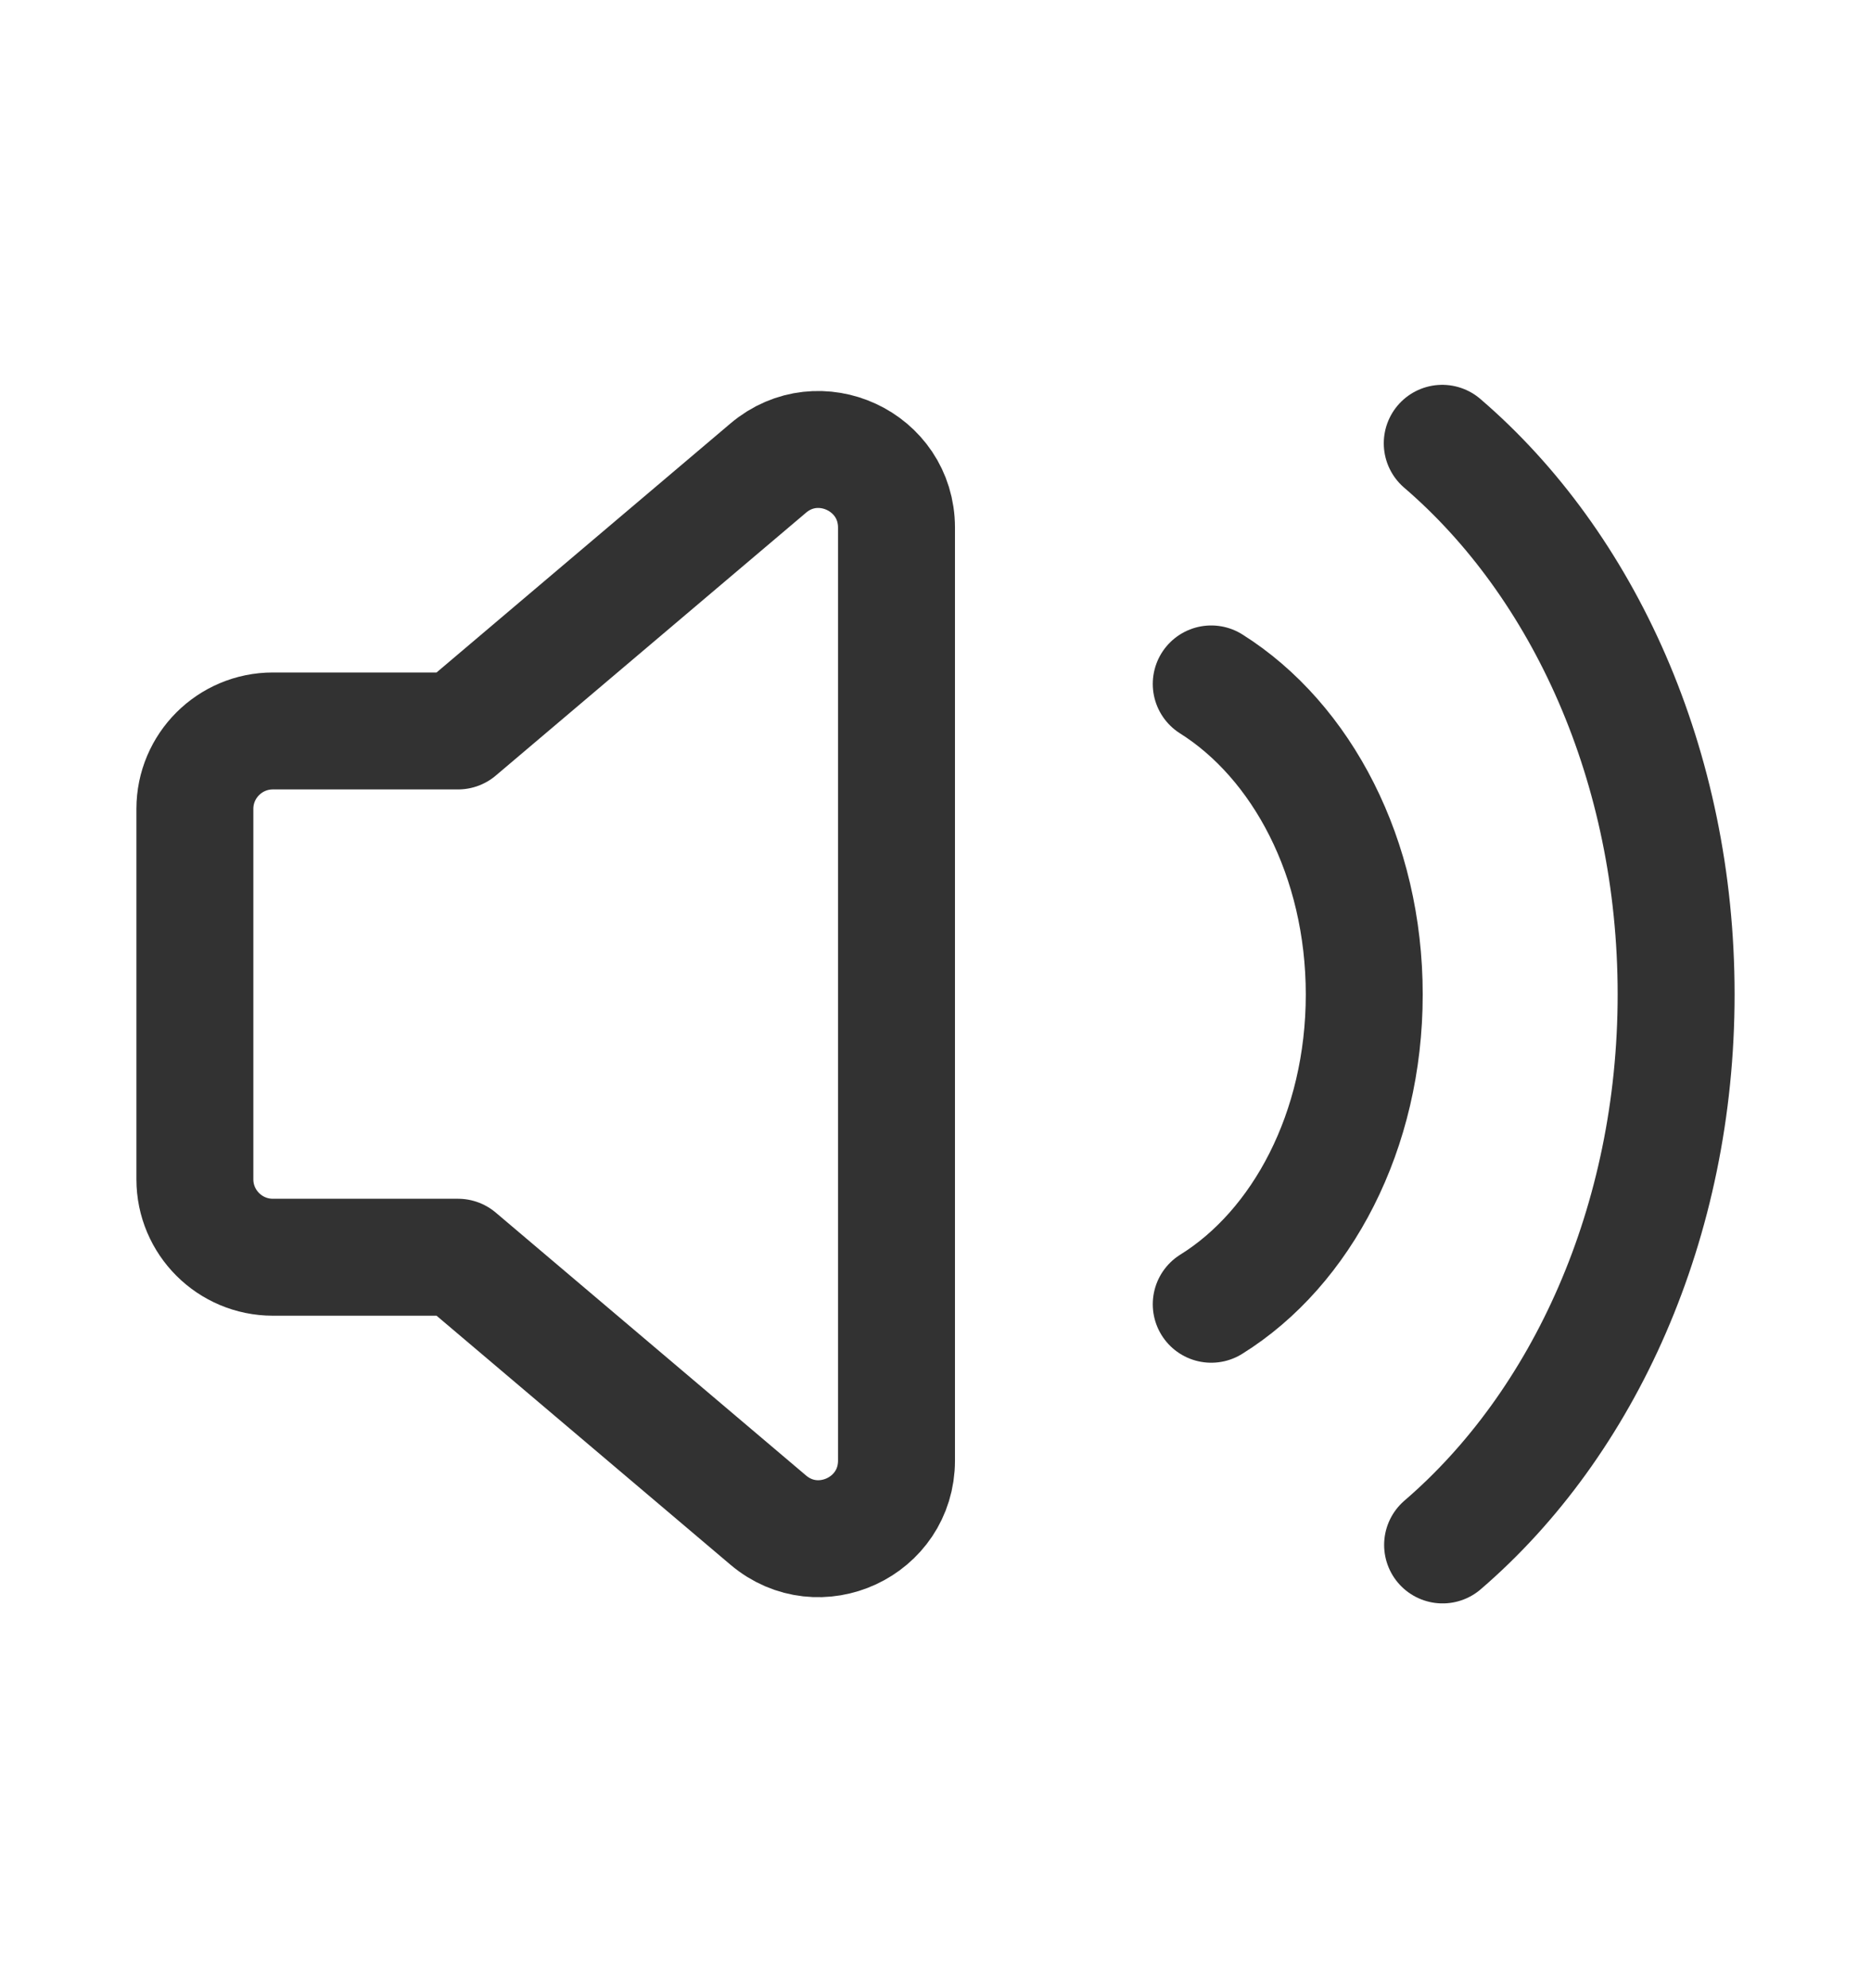 <?xml version="1.0" encoding="UTF-8"?>
<svg width="32px" height="34px" viewBox="0 0 32 34" version="1.1" xmlns="http://www.w3.org/2000/svg" xmlns:xlink="http://www.w3.org/1999/xlink">
    <title>Interface, Essential/calendar-schedule-clock-time 2</title>
    <defs>
        <filter id="filter-1">
            <feColorMatrix in="SourceGraphic" type="matrix" values="0 0 0 0 0.557 0 0 0 0 0.557 0 0 0 0 0.576 0 0 0 1 0"></feColorMatrix>
        </filter>
    </defs>
    <g id="H-Sounds" stroke="none" stroke-width="1" fill="none" fill-rule="evenodd">
        <g id="h01设置-Sounds" transform="translate(-610, -278)">
            <g id="编组" transform="translate(570, 160)">
                <g id="Interface,-Essential/calendar-schedule-clock-time-2" transform="translate(40, 90)" filter="url(#filter-1)">
                    <g transform="translate(0, 28.541)">
                        <g id="-mockplus-" transform="translate(0, 0.459)">
                            <g id="Path" transform="translate(-0, -0)">
                                <polygon points="0 0 32 0 32 32 0 32"></polygon>
                                <path d="M7.833,11.5 L4.667,11.5 C3.931,11.5 3.333,12.097 3.333,12.833 L3.333,19.167 C3.333,19.903 3.931,20.5 4.667,20.5 L7.833,20.5 L13.139,24.995 C14.005,25.729 15.333,25.113 15.333,23.977 L15.333,8.023 C15.333,6.887 14.004,6.271 13.139,7.005 L7.833,11.5 Z" stroke="#323232" stroke-width="2" stroke-linecap="round" stroke-linejoin="round"></path>
                                <path d="M20.716,21.304 C22.265,20.341 23.333,18.339 23.333,16.007 C23.333,13.675 22.265,11.671 20.716,10.696" stroke="#323232" stroke-width="2" stroke-linecap="round" stroke-linejoin="round"></path>
                                <path d="M24.673,25.42 C27.084,23.347 28.667,19.907 28.667,16.004 C28.667,12.096 27.081,8.653 24.667,6.581" stroke="#323232" stroke-width="2" stroke-linecap="round" stroke-linejoin="round"></path>
                            </g>
                        </g>
                    </g>
                </g>
            </g>
        </g>
    </g>
</svg>